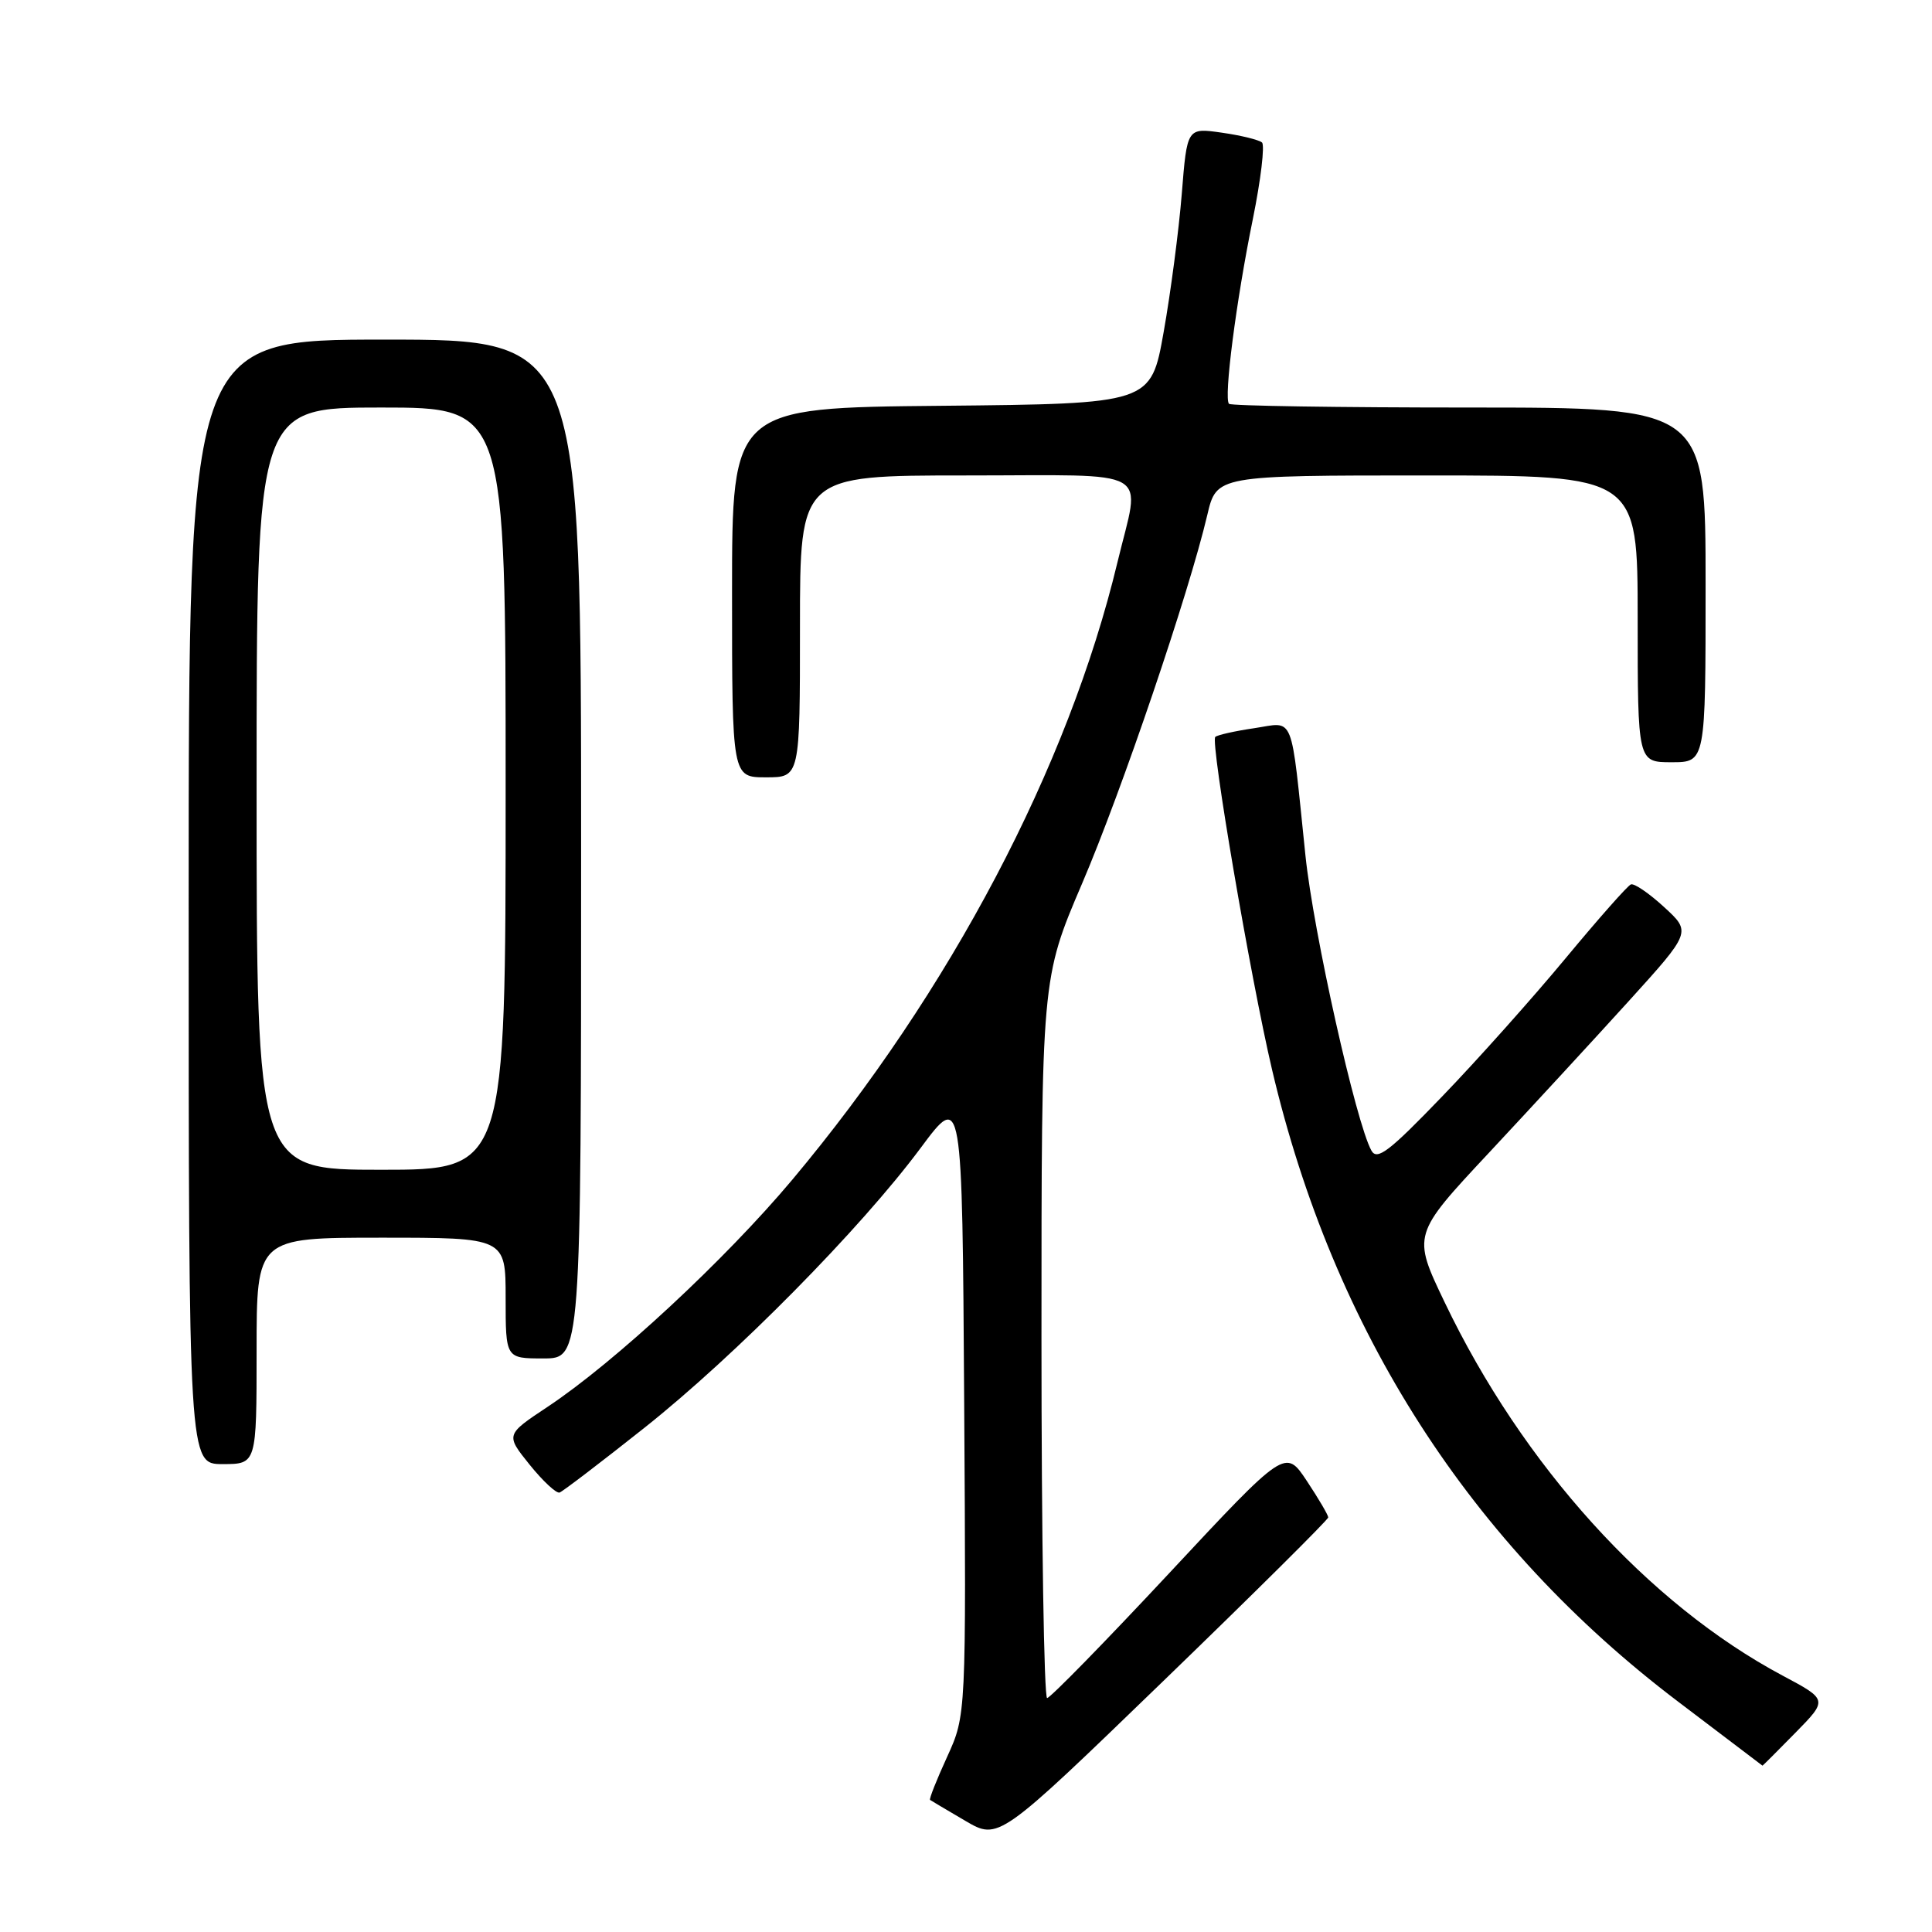 <?xml version="1.0" encoding="UTF-8" standalone="no"?>
<!DOCTYPE svg PUBLIC "-//W3C//DTD SVG 1.1//EN" "http://www.w3.org/Graphics/SVG/1.1/DTD/svg11.dtd" >
<svg xmlns="http://www.w3.org/2000/svg" xmlns:xlink="http://www.w3.org/1999/xlink" version="1.1" viewBox="0 0 256 256">
 <g >
 <path fill="currentColor"
d=" M 176.00 201.06 C 175.99 200.75 174.72 198.58 173.16 196.23 C 170.32 191.95 170.32 191.95 154.91 208.47 C 146.43 217.56 139.16 224.99 138.75 225.00 C 138.34 225.00 138.00 203.55 138.00 177.33 C 138.00 129.66 138.00 129.66 143.38 117.08 C 148.66 104.74 157.53 78.62 159.97 68.25 C 161.20 63.00 161.20 63.00 189.10 63.00 C 217.00 63.00 217.00 63.00 217.00 82.00 C 217.00 101.00 217.00 101.00 221.50 101.00 C 226.00 101.00 226.00 101.00 226.00 77.50 C 226.00 54.00 226.00 54.00 194.67 54.00 C 177.43 54.00 163.11 53.78 162.85 53.51 C 162.13 52.80 163.79 39.89 166.01 29.02 C 167.07 23.80 167.61 19.24 167.22 18.88 C 166.82 18.53 164.43 17.94 161.90 17.58 C 157.29 16.92 157.29 16.92 156.59 25.71 C 156.20 30.54 155.12 38.77 154.19 44.00 C 152.50 53.50 152.50 53.50 124.75 53.77 C 97.00 54.03 97.00 54.03 97.00 78.52 C 97.00 103.00 97.00 103.00 101.50 103.00 C 106.00 103.00 106.00 103.00 106.00 83.00 C 106.00 63.00 106.00 63.00 128.00 63.00 C 153.31 63.00 151.13 61.75 148.07 74.50 C 141.56 101.63 125.91 131.35 104.99 156.31 C 96.09 166.92 81.45 180.51 72.55 186.42 C 66.99 190.11 66.99 190.11 70.18 194.08 C 71.94 196.26 73.72 197.92 74.15 197.77 C 74.57 197.62 79.63 193.76 85.39 189.19 C 97.46 179.61 114.05 162.80 122.00 152.10 C 127.50 144.70 127.50 144.70 127.76 185.98 C 128.02 227.27 128.02 227.27 125.50 232.79 C 124.11 235.82 123.09 238.39 123.24 238.50 C 123.38 238.60 125.49 239.85 127.91 241.27 C 132.32 243.85 132.32 243.85 154.16 222.73 C 166.17 211.12 176.00 201.36 176.00 201.06 Z  M 237.89 229.61 C 242.20 225.22 242.20 225.22 236.21 222.03 C 218.39 212.53 201.76 194.16 191.42 172.55 C 187.14 163.61 187.14 163.61 197.32 152.72 C 202.92 146.72 211.24 137.70 215.81 132.66 C 224.11 123.50 224.11 123.50 220.50 120.19 C 218.51 118.36 216.53 117.01 216.10 117.19 C 215.66 117.36 211.76 121.78 207.43 127.00 C 203.10 132.22 195.75 140.46 191.09 145.29 C 184.08 152.58 182.47 153.81 181.72 152.46 C 179.69 148.83 174.04 123.57 172.98 113.38 C 170.98 94.13 171.61 95.68 166.19 96.49 C 163.61 96.87 161.29 97.39 161.03 97.65 C 160.36 98.30 165.70 129.58 168.55 141.72 C 176.69 176.38 194.83 204.62 222.35 225.47 C 228.48 230.12 233.52 233.94 233.54 233.96 C 233.56 233.98 235.52 232.03 237.89 229.61 Z  M 34.00 179.00 C 34.00 164.00 34.00 164.00 50.50 164.00 C 67.00 164.00 67.00 164.00 67.00 172.00 C 67.00 180.00 67.00 180.00 72.00 180.00 C 77.00 180.00 77.00 180.00 77.00 112.50 C 77.00 45.00 77.00 45.00 51.00 45.00 C 25.00 45.00 25.00 45.00 25.00 119.50 C 25.00 194.00 25.00 194.00 29.50 194.00 C 34.00 194.00 34.00 194.00 34.00 179.00 Z  M 34.00 104.50 C 34.00 54.00 34.00 54.00 50.50 54.00 C 67.00 54.00 67.00 54.00 67.00 104.50 C 67.00 155.00 67.00 155.00 50.50 155.00 C 34.00 155.00 34.00 155.00 34.00 104.50 Z "/>
</g>
</svg>